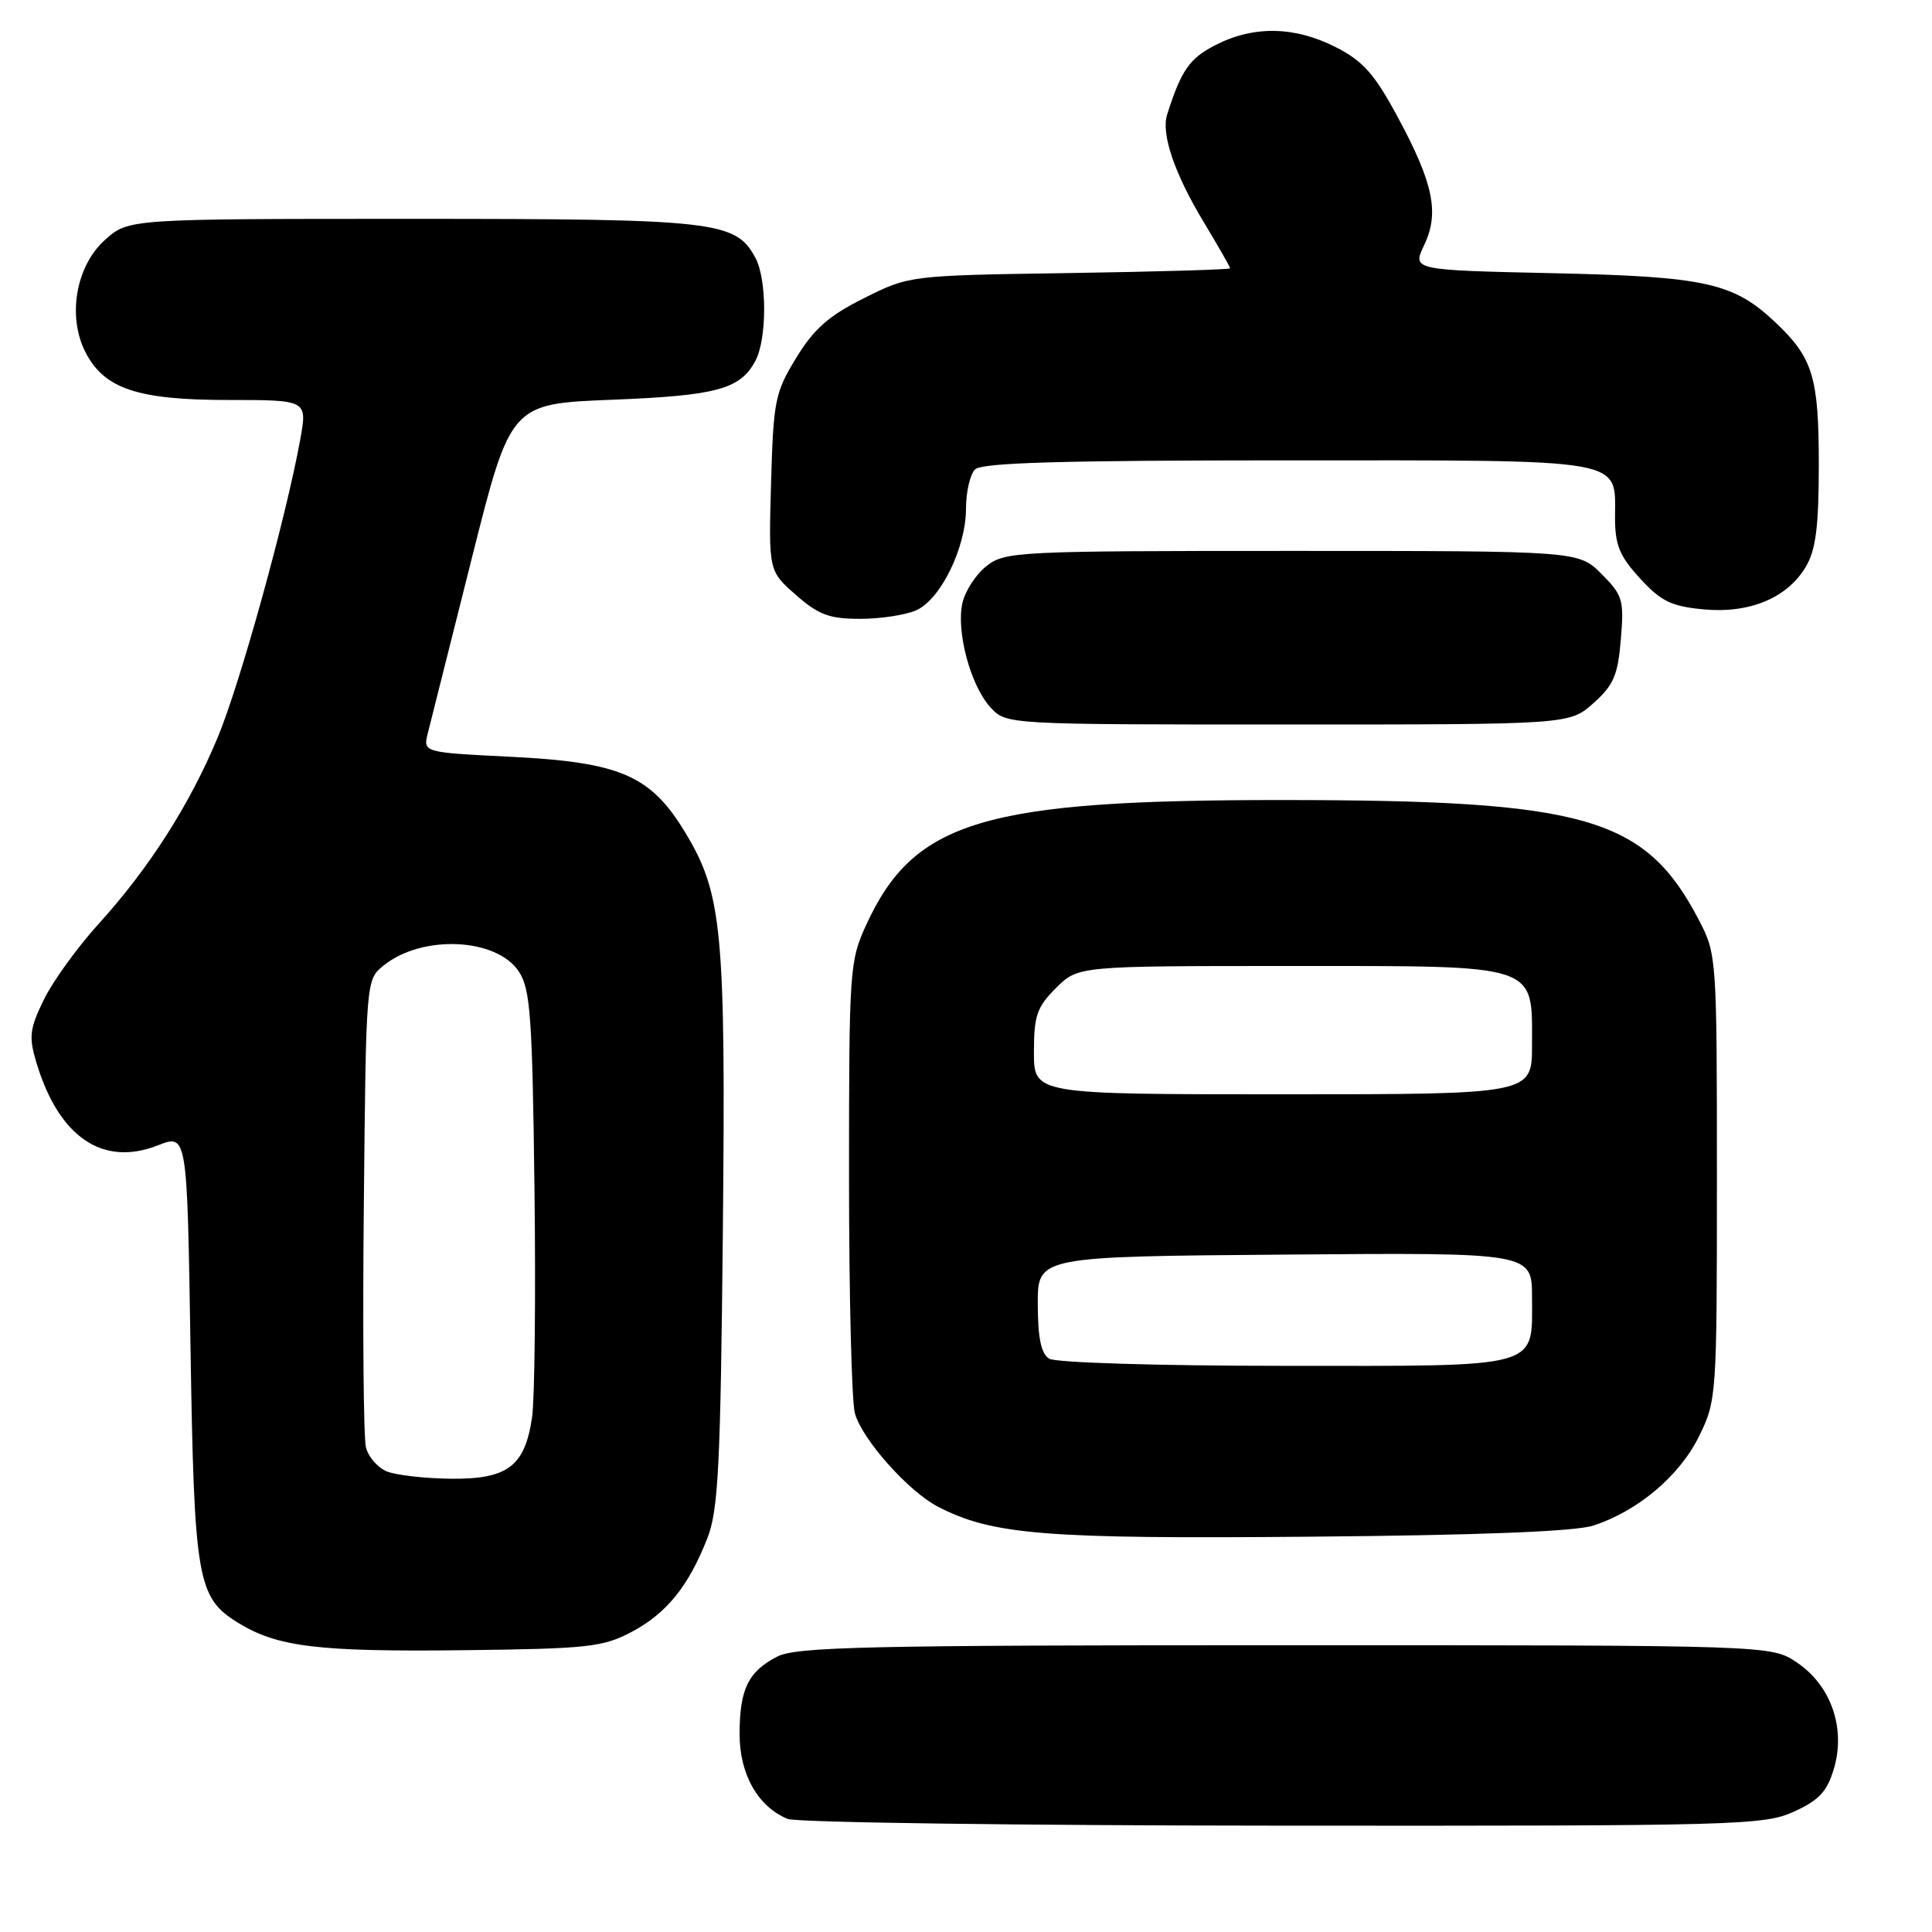 <?xml version="1.0" encoding="UTF-8" standalone="no"?>
<!DOCTYPE svg PUBLIC "-//W3C//DTD SVG 1.1//EN" "http://www.w3.org/Graphics/SVG/1.1/DTD/svg11.dtd" >
<svg xmlns="http://www.w3.org/2000/svg" xmlns:xlink="http://www.w3.org/1999/xlink" version="1.1" viewBox="0 0 256 256">
 <g >
 <path fill="currentColor"
d=" M 237.69 240.06 C 241.05 238.53 242.10 237.40 243.01 234.33 C 244.59 228.98 242.61 223.32 238.10 220.29 C 234.70 218.00 234.70 218.00 170.30 218.00 C 114.82 218.00 105.50 218.21 102.98 219.51 C 99.13 221.50 98.00 223.84 98.00 229.80 C 98.00 235.12 100.45 239.43 104.39 241.02 C 105.55 241.49 135.07 241.89 170.00 241.91 C 230.31 241.95 233.71 241.86 237.69 240.06 Z  M 83.67 216.25 C 88.33 213.78 91.23 210.20 93.73 203.82 C 95.18 200.12 95.47 194.33 95.78 163.34 C 96.17 123.20 95.72 118.44 90.77 110.27 C 86.20 102.72 82.18 100.99 67.53 100.27 C 56.04 99.70 56.04 99.70 56.70 97.10 C 57.06 95.67 59.68 85.28 62.51 74.00 C 67.66 53.50 67.66 53.50 81.08 52.97 C 94.98 52.42 98.08 51.58 100.09 47.82 C 101.64 44.93 101.64 37.03 100.10 34.17 C 97.47 29.29 94.91 29.00 54.55 29.00 C 17.03 29.00 17.03 29.00 13.92 31.78 C 10.05 35.23 8.89 41.96 11.34 46.70 C 13.84 51.53 18.25 53.00 30.26 53.00 C 40.73 53.00 40.73 53.00 39.78 58.25 C 37.91 68.58 31.83 90.55 28.86 97.68 C 25.13 106.64 19.80 114.99 13.06 122.43 C 10.23 125.55 6.96 130.08 5.79 132.50 C 3.92 136.34 3.80 137.39 4.82 140.79 C 7.78 150.66 13.60 154.64 20.91 151.77 C 24.80 150.24 24.80 150.24 25.24 178.37 C 25.73 209.36 26.13 211.68 31.52 215.01 C 36.73 218.23 42.11 218.89 61.50 218.66 C 77.89 218.47 79.87 218.25 83.67 216.25 Z  M 211.11 202.15 C 217.01 200.24 222.54 195.57 225.12 190.34 C 227.46 185.57 227.50 185.06 227.50 156.00 C 227.50 127.02 227.46 126.42 225.16 122.00 C 218.02 108.27 210.26 106.02 169.97 106.01 C 130.35 105.99 121.14 108.75 114.80 122.50 C 112.57 127.35 112.50 128.36 112.50 156.00 C 112.50 171.68 112.85 185.75 113.28 187.28 C 114.24 190.73 120.38 197.63 124.29 199.65 C 131.49 203.37 138.41 203.93 173.50 203.62 C 196.00 203.43 208.72 202.93 211.11 202.15 Z  M 211.14 93.17 C 213.82 90.78 214.38 89.46 214.77 84.71 C 215.21 79.49 215.02 78.87 212.20 76.04 C 209.15 73.00 209.15 73.00 171.21 73.00 C 134.71 73.00 133.17 73.08 130.71 75.01 C 129.30 76.12 127.87 78.33 127.52 79.93 C 126.68 83.72 128.63 90.91 131.26 93.75 C 133.35 96.00 133.35 96.00 170.66 96.00 C 207.97 96.00 207.97 96.00 211.14 93.17 Z  M 121.44 80.85 C 124.67 79.38 128.00 72.54 128.00 67.38 C 128.00 65.19 128.54 62.86 129.20 62.20 C 130.09 61.31 140.67 61.00 170.63 61.00 C 216.04 61.00 214.00 60.64 214.00 68.59 C 214.00 72.22 214.60 73.69 217.31 76.64 C 220.07 79.66 221.46 80.34 225.67 80.74 C 231.81 81.33 236.84 79.24 239.29 75.08 C 240.61 72.84 241.00 69.78 241.00 61.55 C 241.00 50.01 240.22 47.44 235.34 42.80 C 229.71 37.46 226.11 36.65 205.82 36.20 C 187.13 35.79 187.13 35.79 188.70 32.50 C 190.75 28.21 189.95 24.31 185.20 15.50 C 182.12 9.79 180.61 8.09 177.00 6.25 C 171.56 3.48 166.13 3.38 161.10 5.95 C 157.62 7.72 156.53 9.28 154.65 15.18 C 153.84 17.74 155.61 22.98 159.49 29.41 C 161.42 32.62 163.00 35.38 163.00 35.55 C 163.00 35.72 153.44 36.00 141.75 36.18 C 120.50 36.50 120.50 36.50 114.50 39.50 C 109.80 41.85 107.85 43.57 105.50 47.42 C 102.69 52.02 102.48 53.08 102.17 63.99 C 101.84 75.65 101.84 75.65 105.46 78.83 C 108.47 81.47 109.89 82.00 113.99 82.00 C 116.69 82.00 120.05 81.48 121.44 80.85 Z  M 51.28 194.98 C 50.06 194.49 48.80 193.05 48.49 191.79 C 48.17 190.53 48.04 176.07 48.21 159.66 C 48.50 129.82 48.50 129.82 50.82 127.94 C 55.93 123.81 65.81 124.25 68.76 128.75 C 70.28 131.07 70.54 134.72 70.82 157.45 C 71.00 171.78 70.85 185.44 70.50 187.82 C 69.54 194.30 67.27 196.01 59.75 195.94 C 56.31 195.90 52.50 195.47 51.28 194.98 Z  M 139.01 180.03 C 137.95 179.36 137.52 177.27 137.51 172.79 C 137.50 166.50 137.50 166.50 170.25 166.24 C 203.00 165.97 203.00 165.97 203.00 171.91 C 203.00 181.43 204.55 181.00 170.18 180.98 C 153.38 180.98 139.85 180.56 139.01 180.03 Z  M 137.00 139.42 C 137.00 134.59 137.39 133.45 139.92 130.92 C 142.85 128.00 142.85 128.00 170.92 128.00 C 204.19 128.00 203.00 127.61 203.00 138.50 C 203.00 145.00 203.00 145.00 170.00 145.00 C 137.00 145.00 137.00 145.00 137.00 139.42 Z "/>
</g>
</svg>
